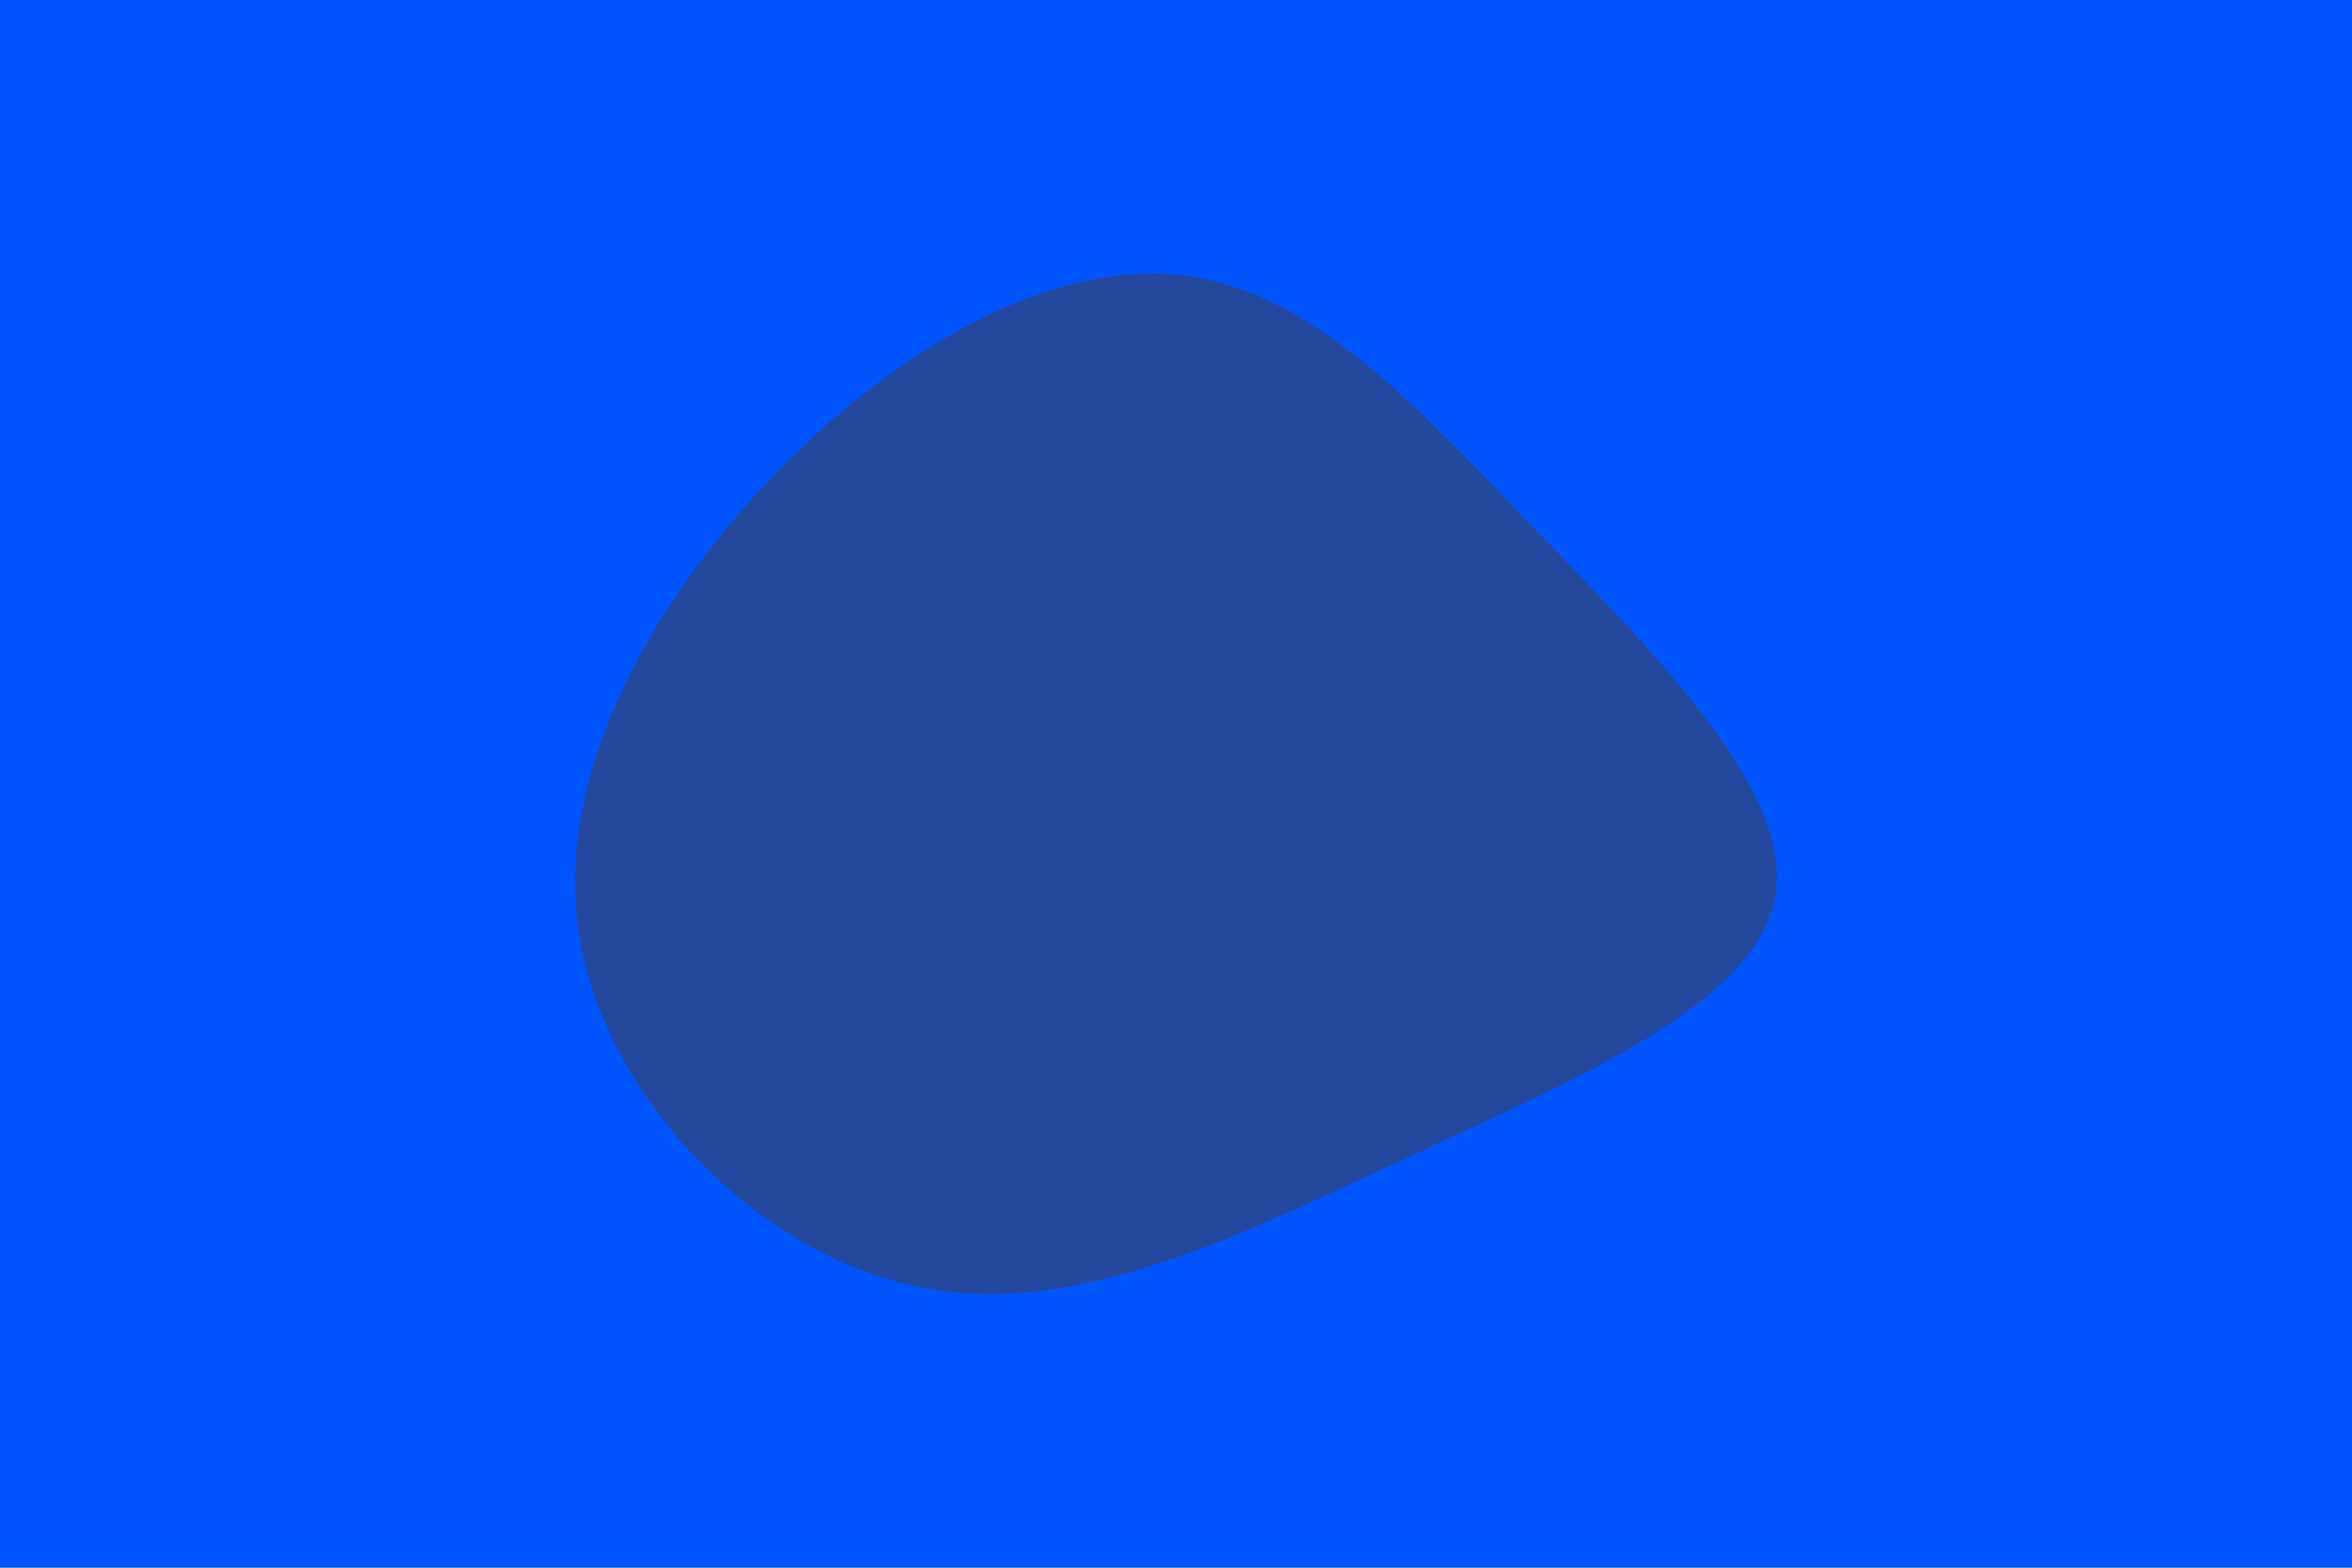 <svg id="visual" viewBox="0 0 900 600" width="900" height="600" xmlns="http://www.w3.org/2000/svg" xmlns:xlink="http://www.w3.org/1999/xlink" version="1.1"><rect x="0" y="0" width="900" height="600" fill="#0055ff"></rect><g transform="translate(464.371 292.724)"><path d="M124 -89.1C169.8 -41.4 222.4 10.7 214.8 51C207.2 91.4 139.4 120 73.9 150.4C8.4 180.8 -54.8 212.9 -115.5 199.3C-176.2 185.6 -234.3 126.2 -243.1 62.7C-251.8 -0.8 -211.1 -68.4 -162.4 -116.7C-113.6 -164.9 -56.8 -194 -8.9 -186.9C39.1 -179.8 78.2 -136.7 124 -89.1" fill="#24489b"></path></g></svg>
